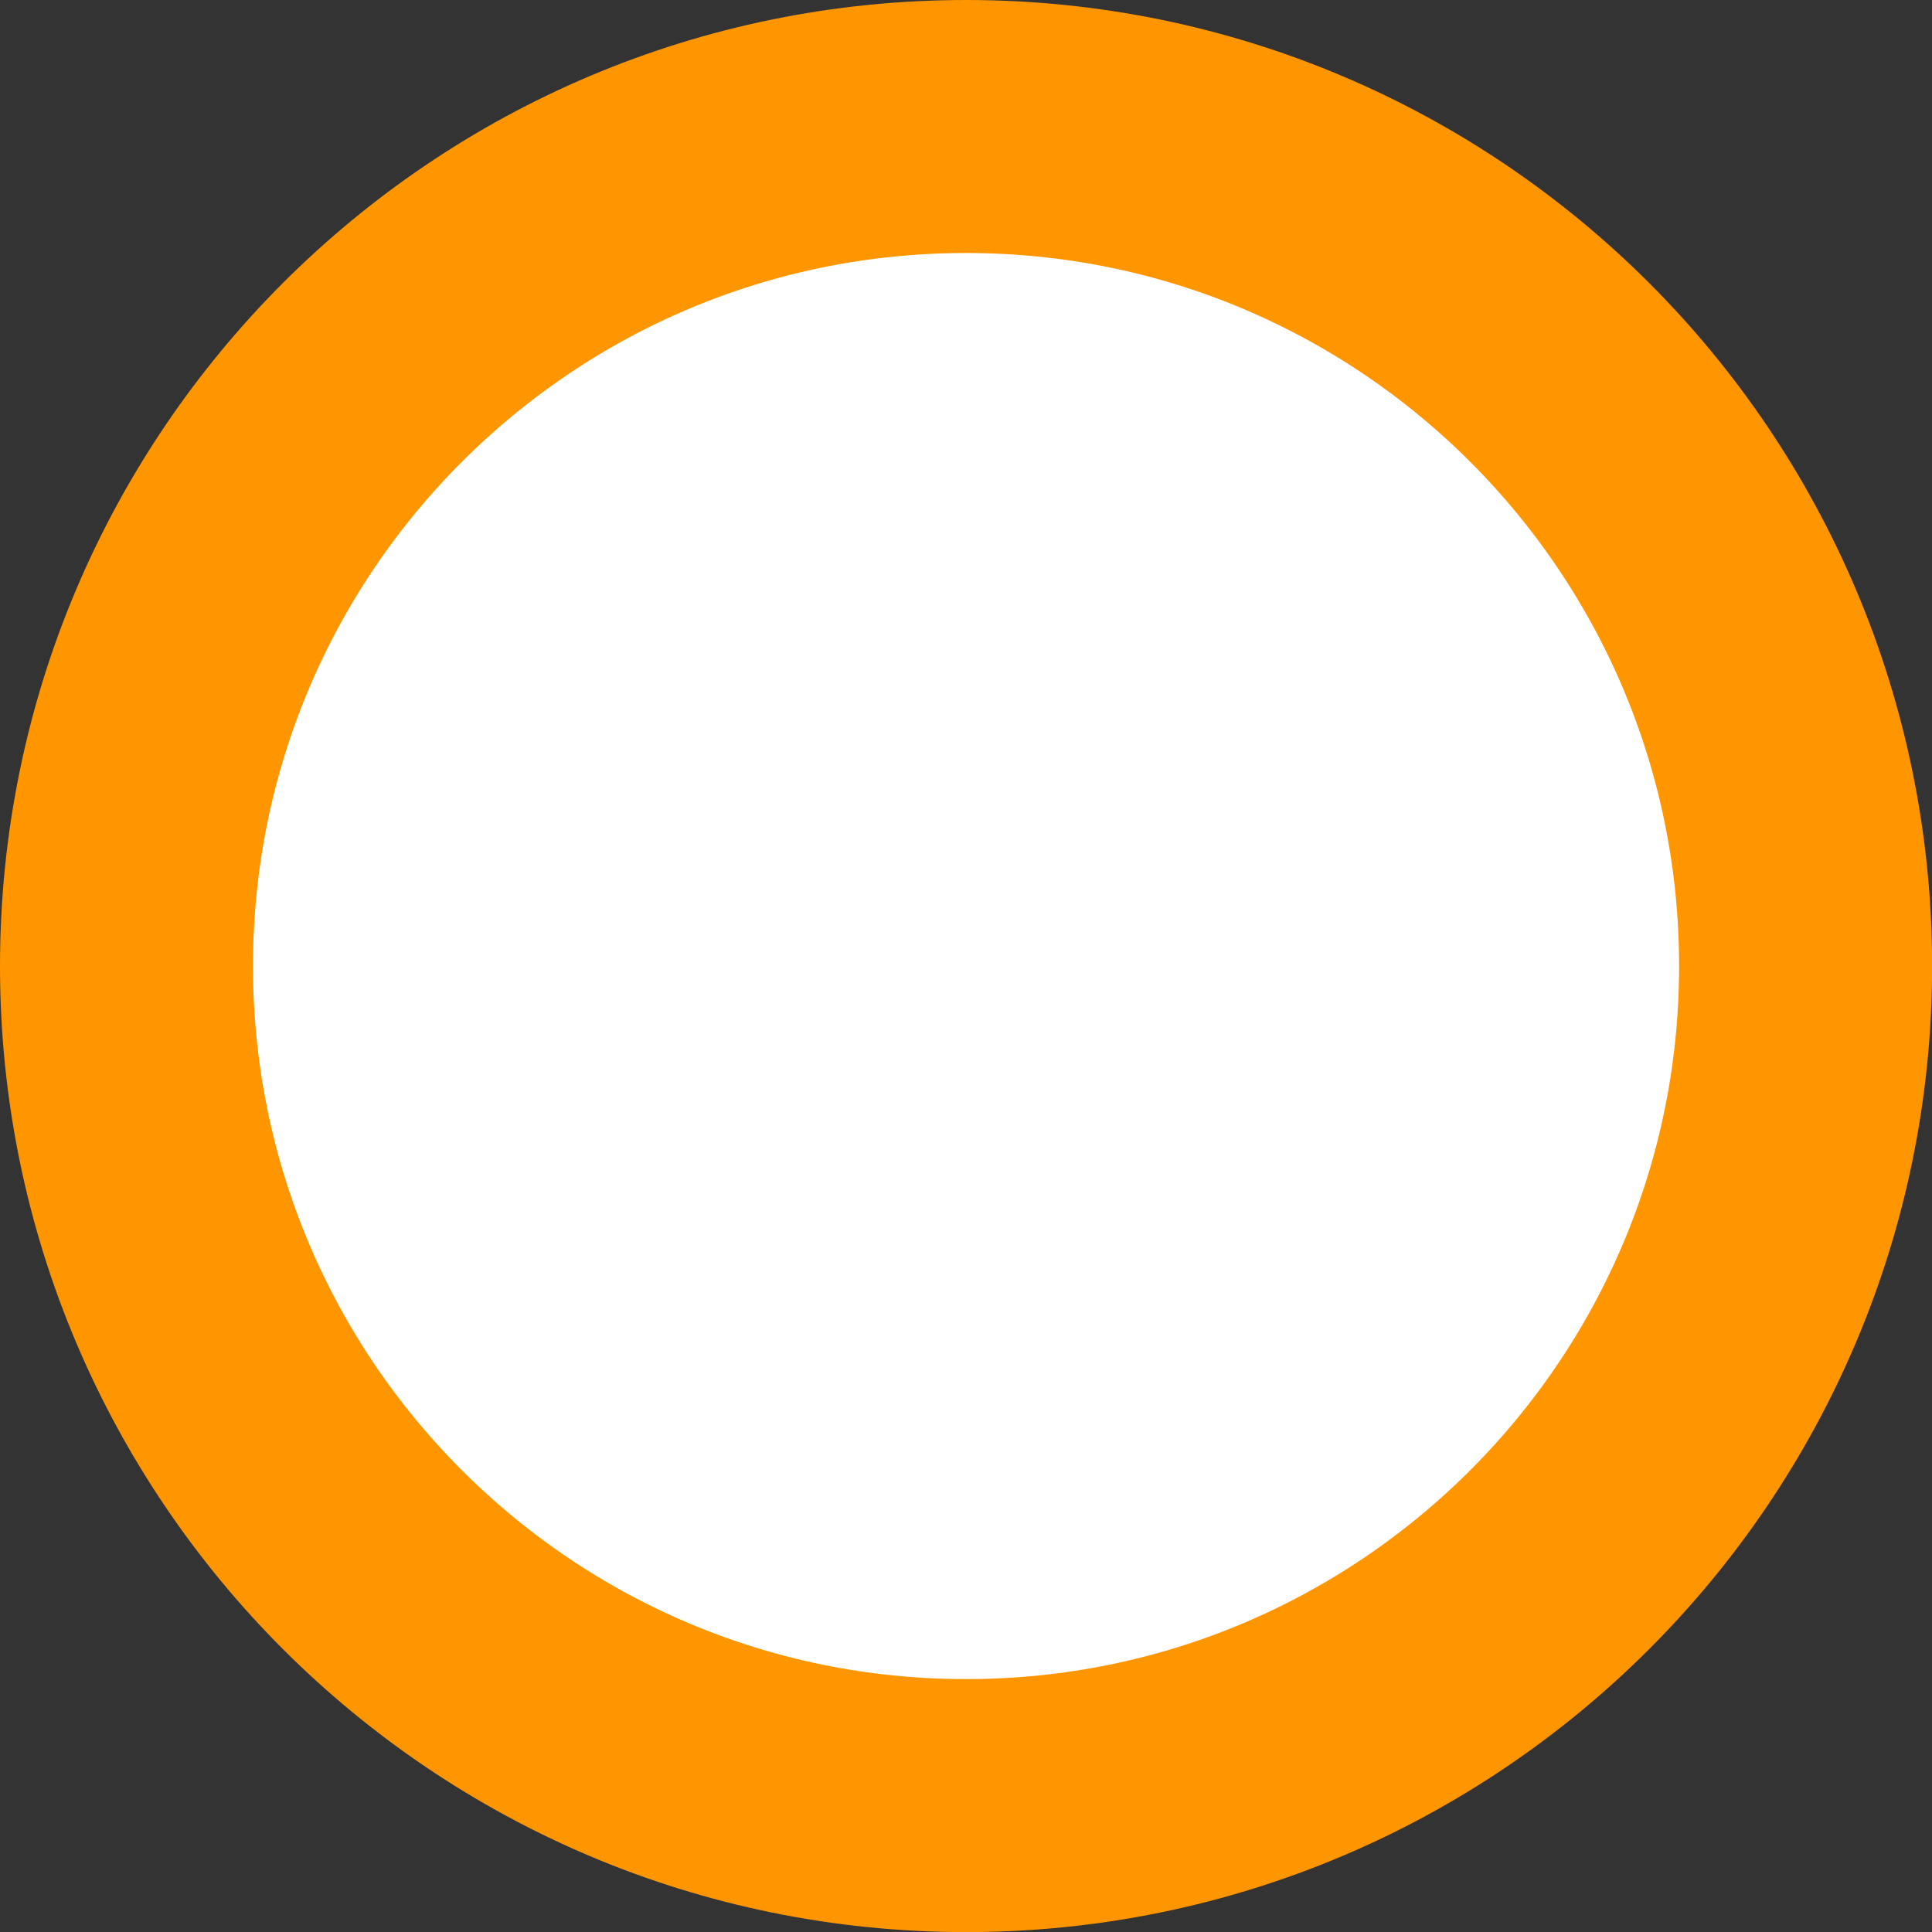 <svg version="1.1" xmlns="http://www.w3.org/2000/svg" xmlns:xlink="http://www.w3.org/1999/xlink" width="19.091" height="19.091" viewBox="0,0,19.091,19.091"><rect x="0" y="0" width="19.091" height="19.091" fill="#333333" stroke="none"/><g transform="translate(-230.454,-180.454)"><g data-paper-data="{&quot;isPaintingLayer&quot;:true}" fill="#ffffff" fill-rule="nonzero" stroke="#ff9600" stroke-width="2.5" stroke-linecap="butt" stroke-linejoin="miter" stroke-miterlimit="10" stroke-dasharray="" stroke-dashoffset="0" style="mix-blend-mode: normal"><path d="M231.704,190c0,-4.581 3.714,-8.296 8.296,-8.296c4.581,0 8.296,3.714 8.296,8.296c0,4.581 -3.714,8.296 -8.296,8.296c-4.581,0 -8.296,-3.714 -8.296,-8.296z"/></g></g></svg>